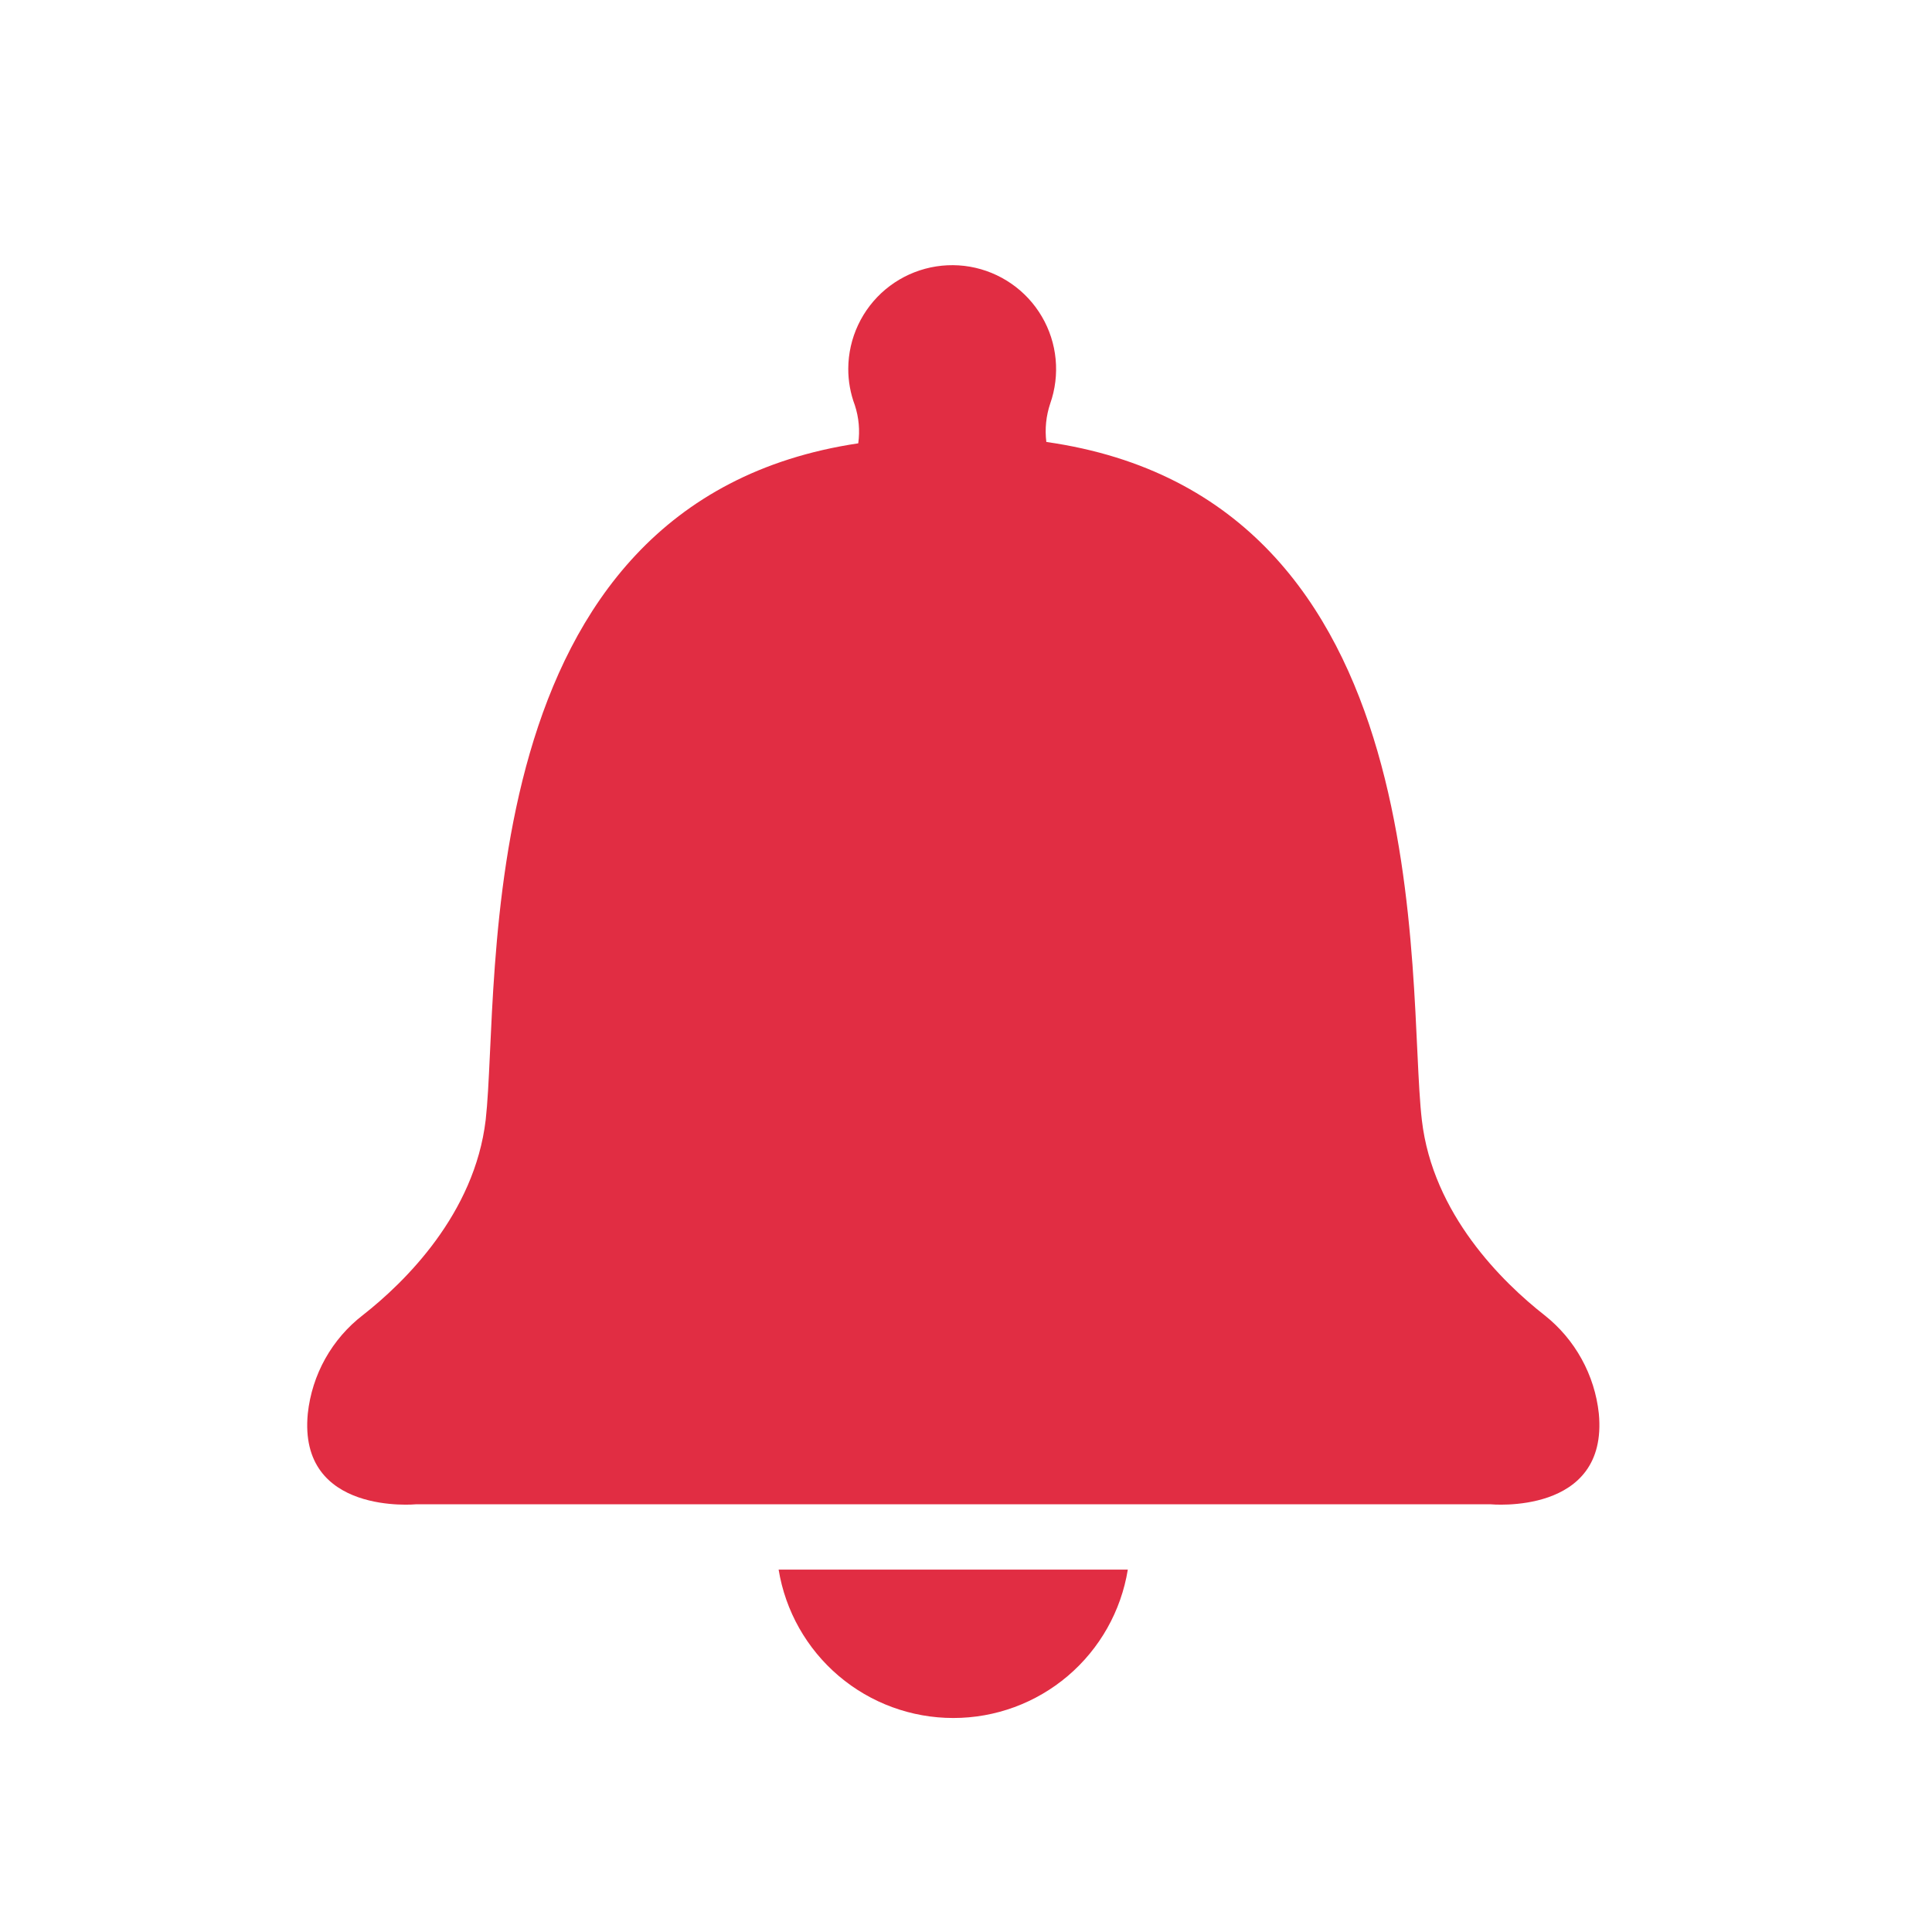 <svg width="82" height="82" viewBox="0 0 78 82" fill="none" xmlns="http://www.w3.org/2000/svg">
<g id="youtube_subscribe_Mesa_de_trabajo_1-02 1">
<path id="Vector" d="M65.859 59.994C65.772 59.181 65.523 58.393 65.128 57.678C64.733 56.962 64.199 56.331 63.558 55.824C61.776 54.428 58.81 51.529 58.348 47.542C57.674 41.764 59.311 21.165 42.41 18.758C42.342 18.21 42.398 17.654 42.574 17.13C42.787 16.525 42.865 15.881 42.804 15.243C42.743 14.604 42.543 13.987 42.218 13.434C41.894 12.881 41.453 12.405 40.925 12.04C40.398 11.675 39.798 11.429 39.166 11.319C38.534 11.21 37.886 11.24 37.266 11.407C36.647 11.574 36.072 11.873 35.58 12.285C35.089 12.697 34.693 13.212 34.421 13.792C34.148 14.373 34.006 15.006 34.003 15.647C34.001 16.177 34.096 16.702 34.282 17.198C34.453 17.719 34.502 18.272 34.427 18.816C17.69 21.319 19.26 41.803 18.614 47.532C18.142 51.519 15.186 54.418 13.405 55.814C12.752 56.316 12.208 56.946 11.806 57.664C11.404 58.382 11.152 59.175 11.064 59.994C10.641 64.337 15.668 63.846 15.668 63.846H61.256C61.256 63.846 66.274 64.337 65.859 59.994Z" fill="#E12D43"/>
<path id="Vector_2" d="M38.462 72.917C40.244 72.918 41.967 72.284 43.324 71.13C44.68 69.976 45.582 68.377 45.868 66.619H31.047C31.335 68.378 32.239 69.977 33.597 71.131C34.956 72.285 36.68 72.918 38.462 72.917Z" fill="#E12D43"/>
</g>
</svg>
